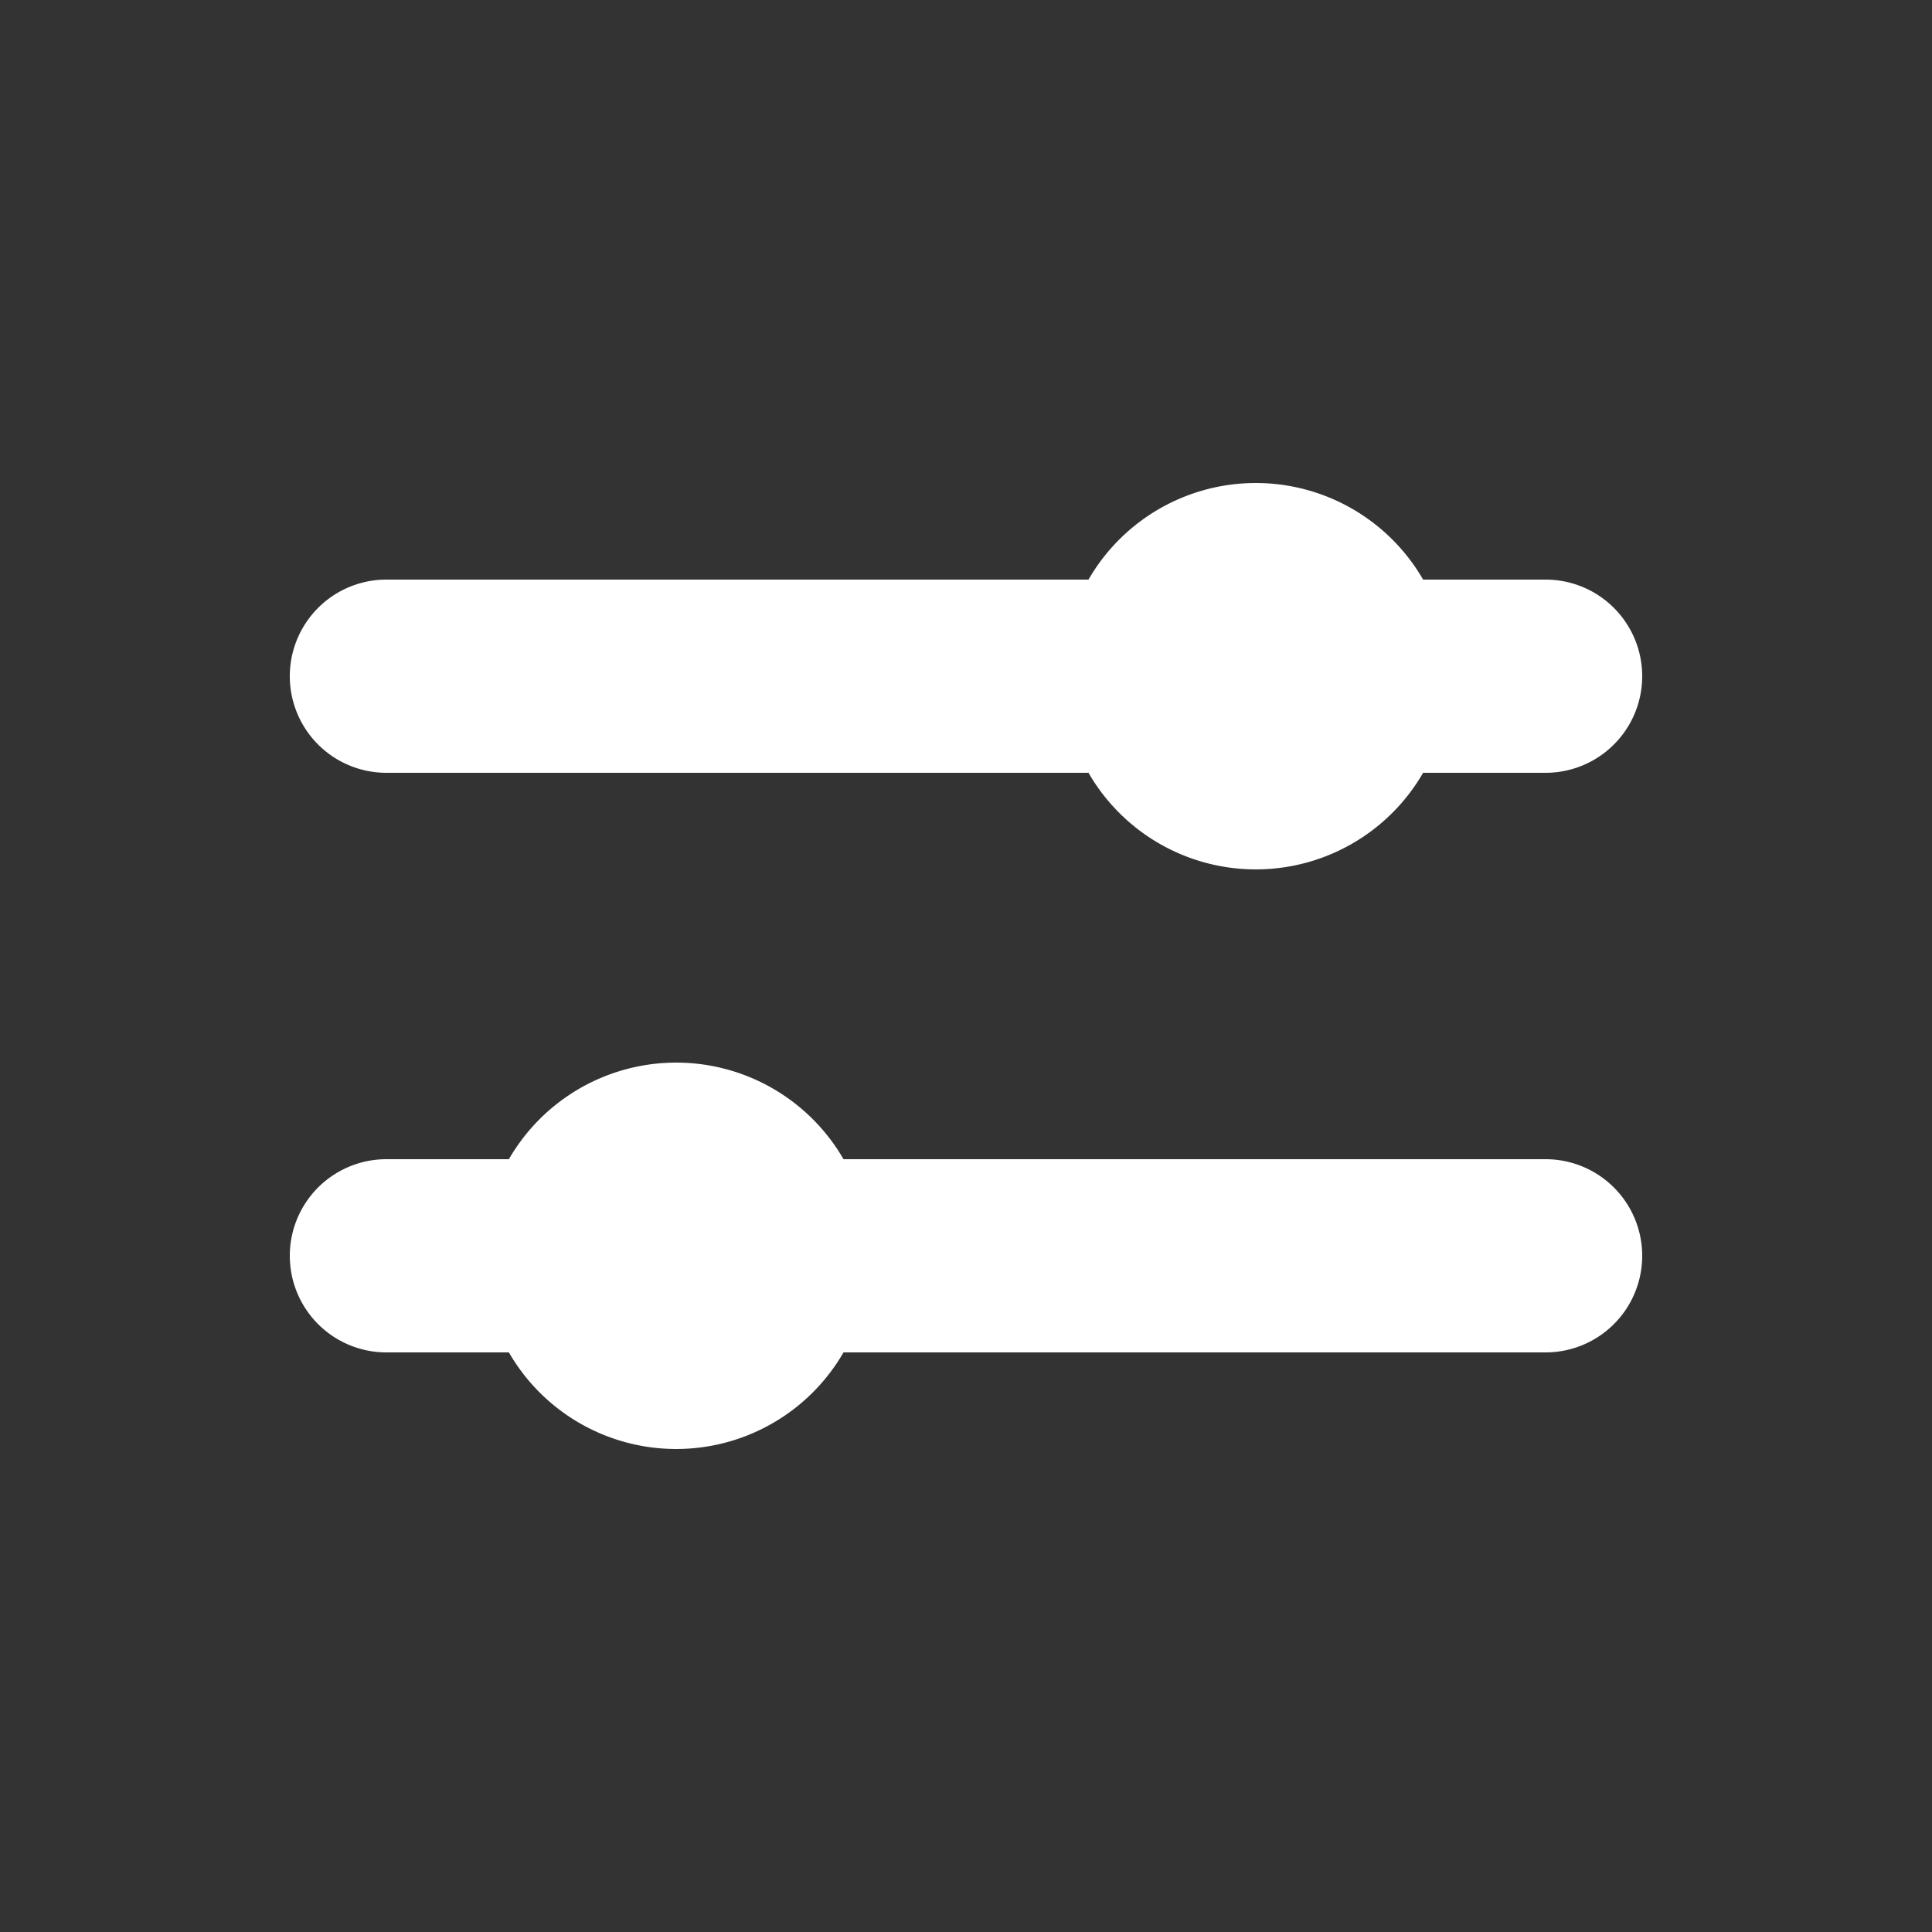 <svg xmlns="http://www.w3.org/2000/svg" width="35" height="35" viewBox="0 0 35 35">
  <rect x="0" y="0" width="35" height="35" fill="#333333" stroke="none"/>
  <g id="icon-filter" transform="translate(35 0) rotate(90)">
    <path id="Vector" d="M5.25,1.75a1.75,1.75,0,0,0-3.5,0V3.969a3.5,3.5,0,0,0,0,6.062V22.75a1.75,1.75,0,1,0,3.5,0V10.031a3.5,3.5,0,0,0,0-6.062ZM14,0a1.75,1.75,0,0,1,1.75,1.75V14.469a3.5,3.5,0,0,1,0,6.062V22.75a1.75,1.75,0,1,1-3.5,0V20.531a3.5,3.5,0,0,1,0-6.062V1.75A1.75,1.75,0,0,1,14,0Z" transform="translate(8.75 5.25)" fill="#fff"/>
  </g>
</svg>
